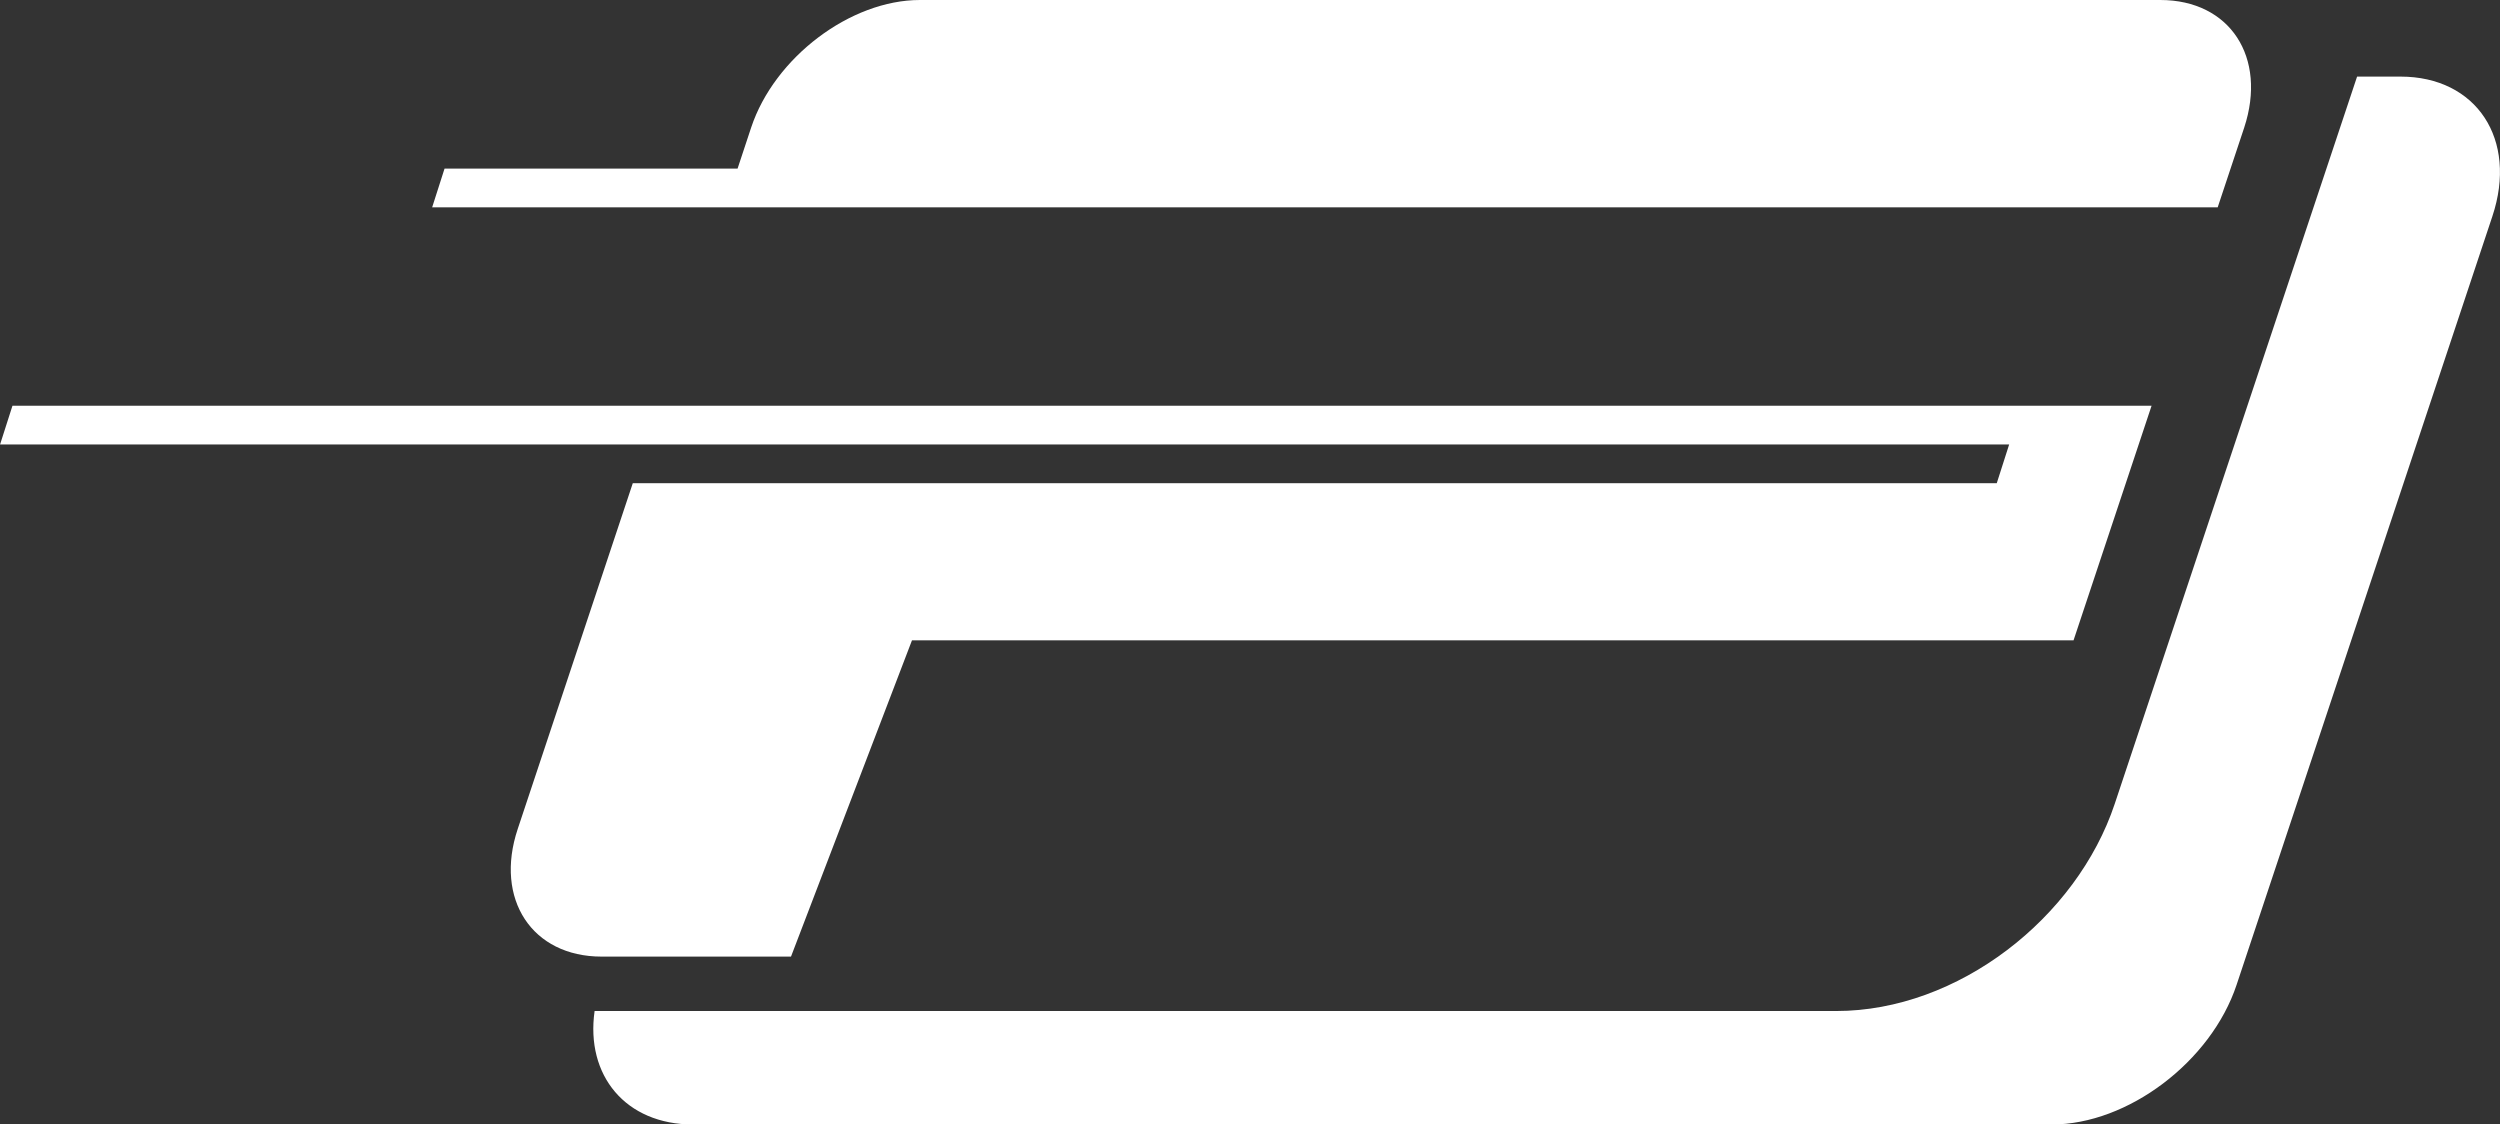<svg id="Capa_1" data-name="Capa 1" xmlns="http://www.w3.org/2000/svg" viewBox="0 0 403.38 181.44"><rect x="0" y="0" width="403.38" height="181.44" fill="#333333" stroke="none"/><defs><style>.cls-1,.cls-2{fill:#fff;}.cls-2{fill-rule:evenodd;}</style></defs><title>isotipo-negativo-jfs</title><path class="cls-1" d="M551.28,200.38C555,189.06,549,179.8,537.74,179.8H337.6c-11.21,0-23.47,9.26-27.23,20.58L308.18,207H260.9l-2,6.25H547Z" transform="translate(-189.17 -179.8)"/><path class="cls-1" d="M336.32,283.12H523.74l12.59-37.85H191.18l-2,6.25H513.35l-2,6.25H291.27l-18.57,55.8c-3.77,11.32,2.32,20.58,13.54,20.58h30.56Z" transform="translate(-189.17 -179.8)"/><path class="cls-2" d="M301,361.24H520.22c12.28,0,25.71-10.14,29.83-22.54l41.27-124c4.13-12.4-2.55-22.54-14.83-22.54h-7L530.39,309.49c-6.13,18.42-25.29,33.44-44.95,33.44H285.11C283.63,353.32,290.1,361.24,301,361.24Z" transform="translate(-189.17 -179.8)"/></svg>